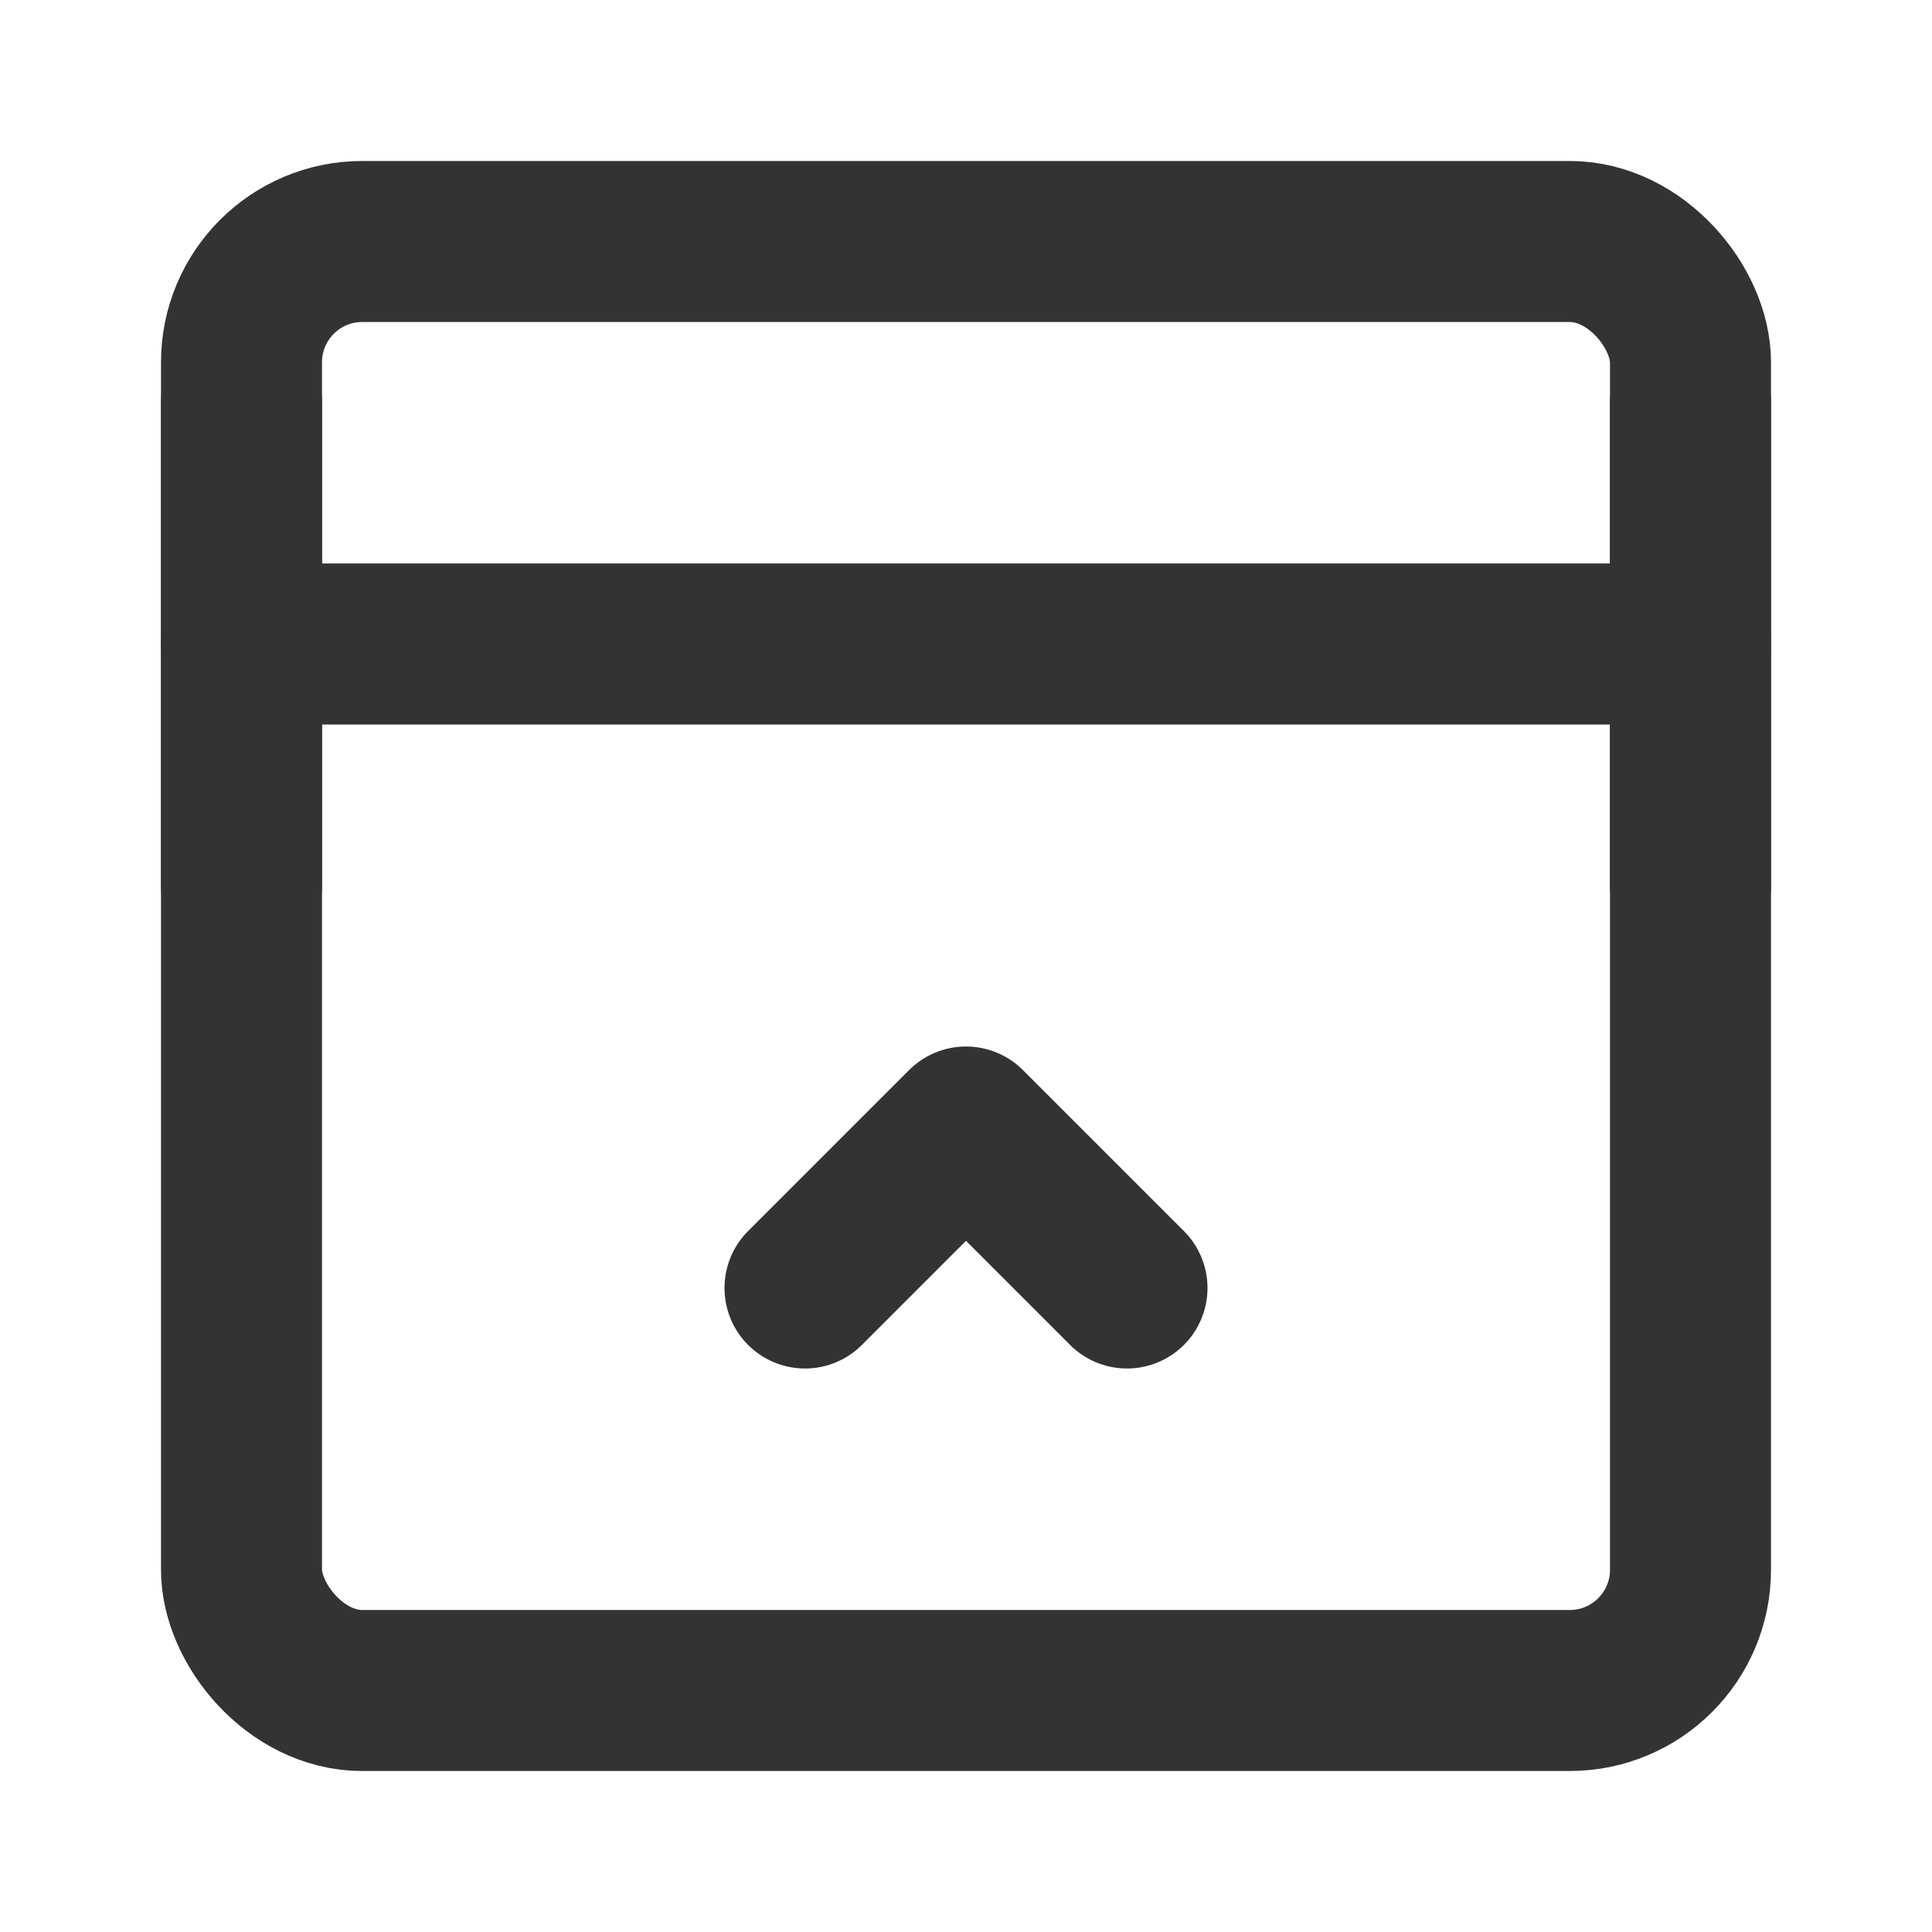 <?xml version="1.0" encoding="UTF-8"?><svg width="48" height="48" viewBox="0 0 48 48" fill="none" xmlns="http://www.w3.org/2000/svg"><rect x="6" y="6" width="36" height="36" rx="3" fill="none" stroke="#333" stroke-width="4" stroke-linejoin="round"/><path d="M6 16H42" stroke="#333" stroke-width="4" stroke-linecap="round" stroke-linejoin="round"/><path d="M20 32L24 28L28 32" stroke="#333" stroke-width="4" stroke-linecap="round" stroke-linejoin="round"/><path d="M6 10V22" stroke="#333" stroke-width="4" stroke-linecap="round" stroke-linejoin="round"/><path d="M42 10V22" stroke="#333" stroke-width="4" stroke-linecap="round" stroke-linejoin="round"/></svg>